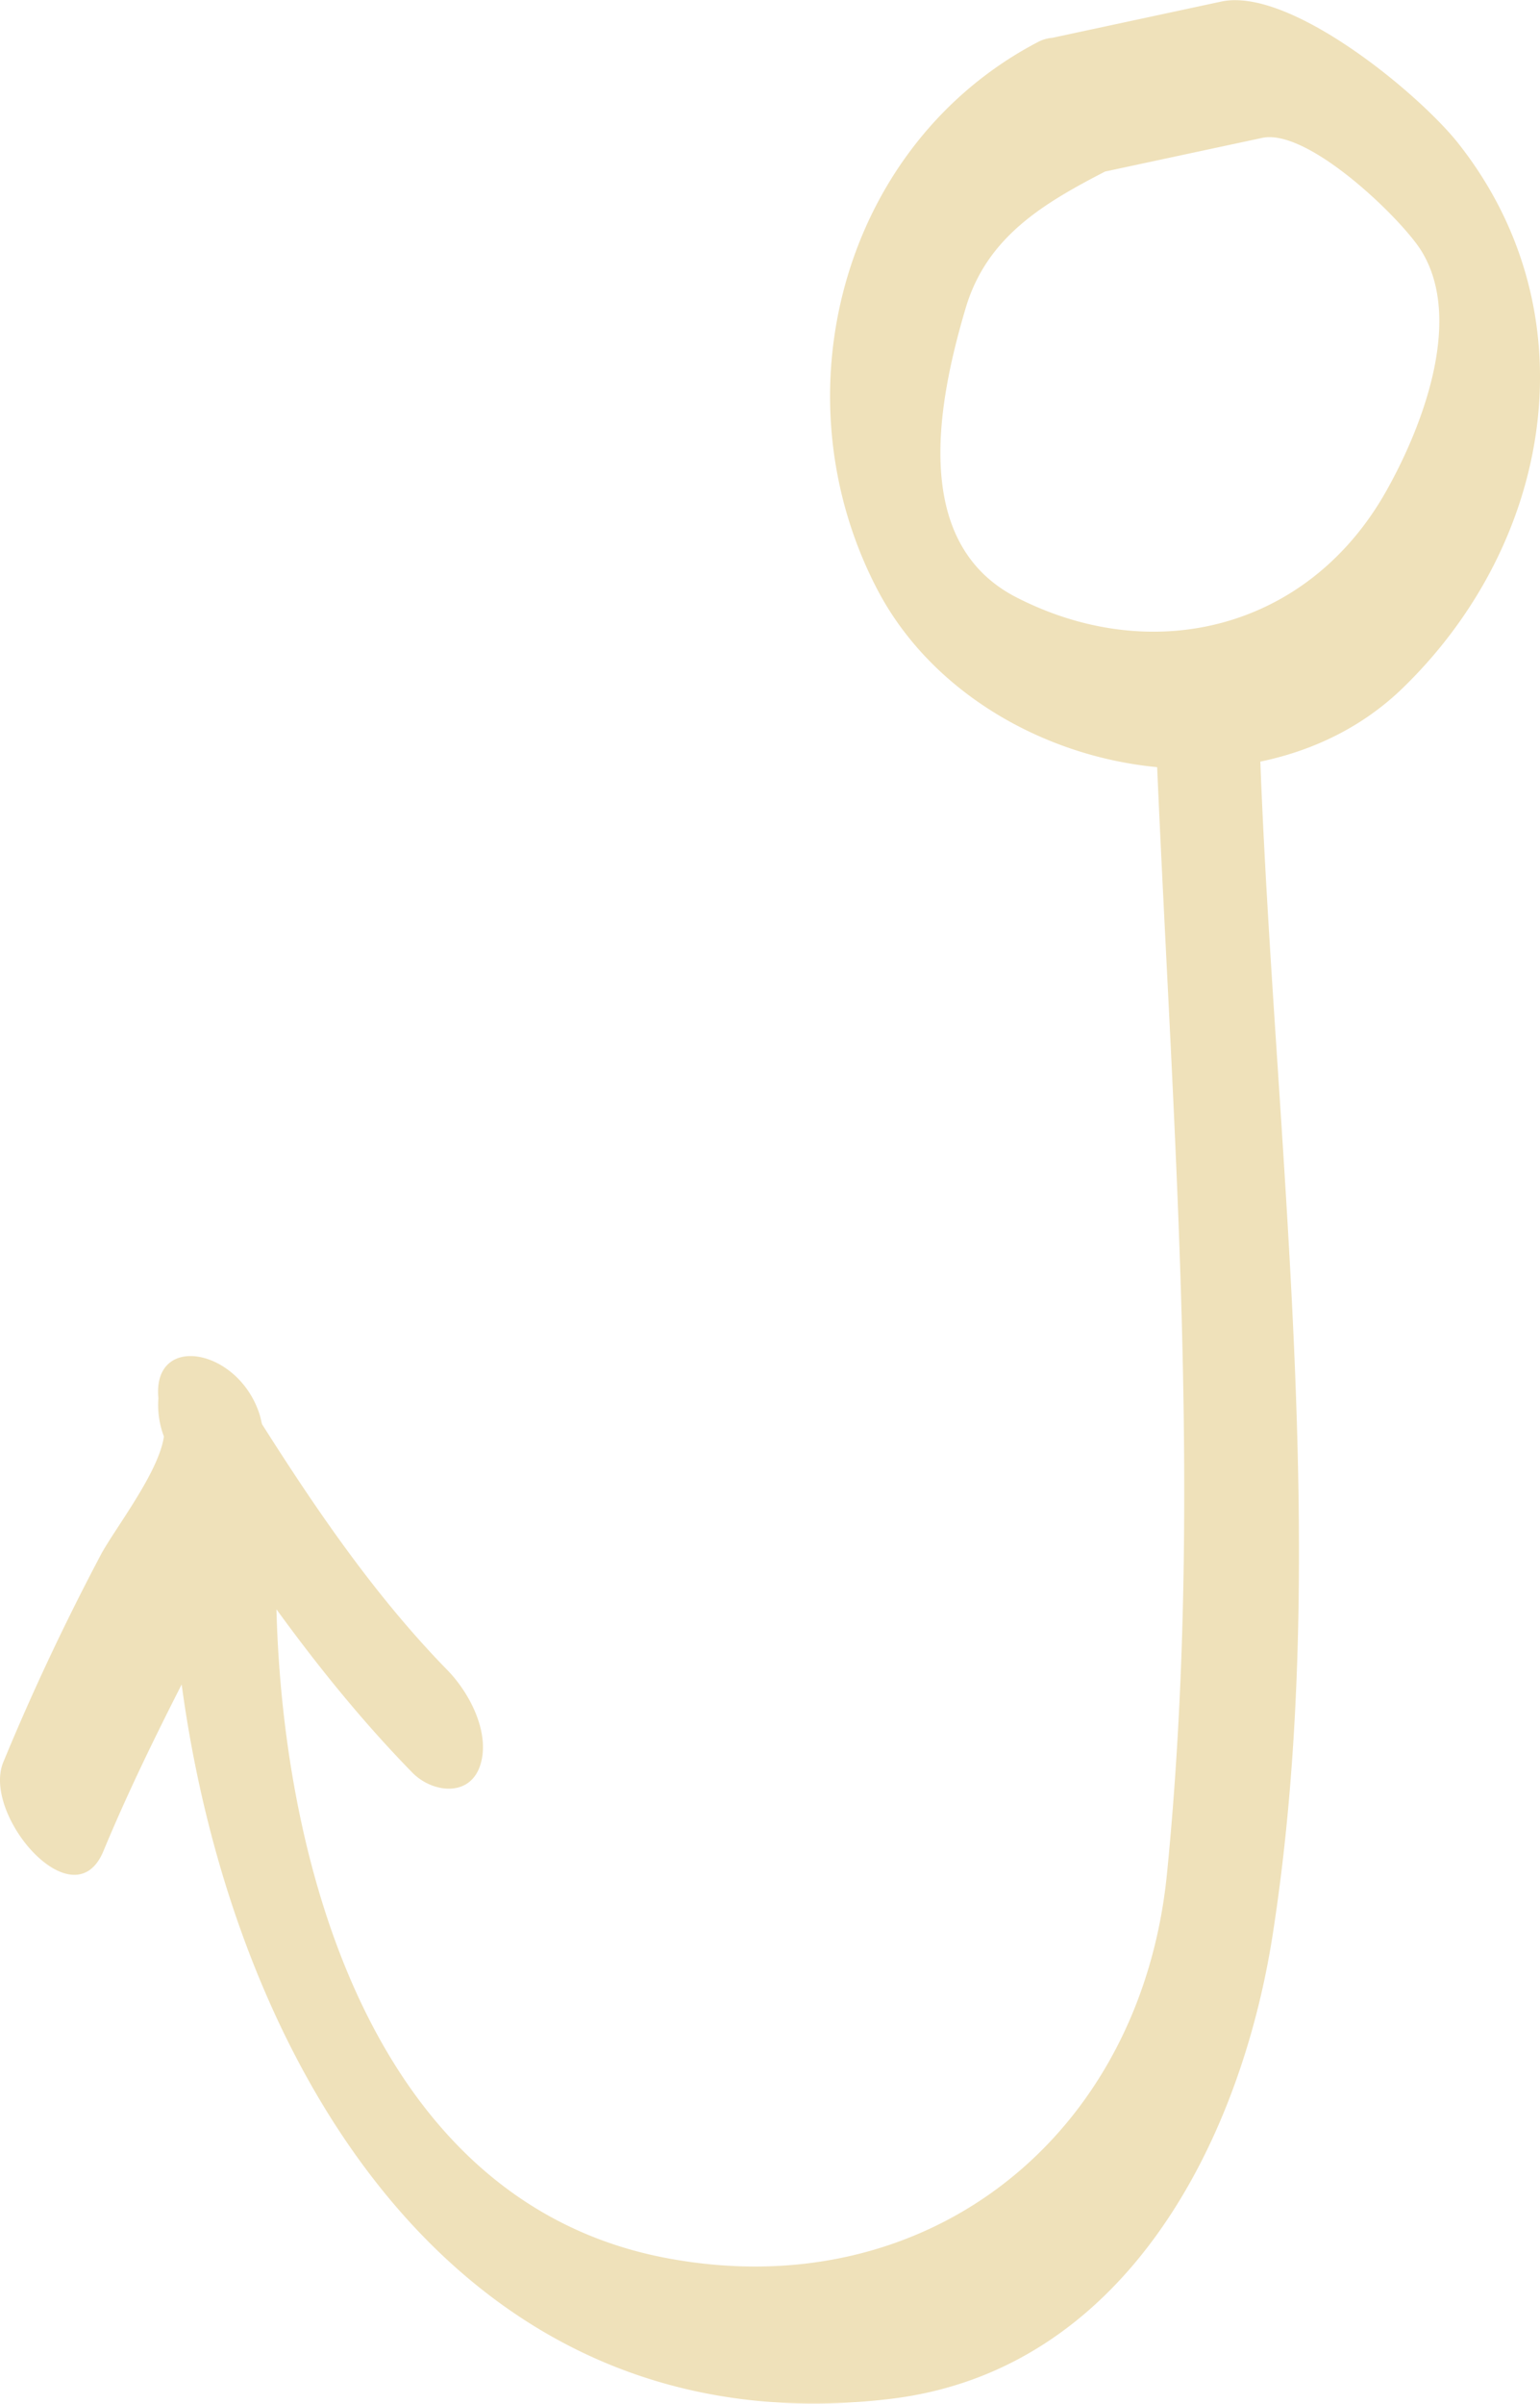 <svg xmlns="http://www.w3.org/2000/svg" width="641.7" height="1001.2" viewBox="-0.003 0.015 641.747 1001.131" style=""><g><title>newarrow102_140672446</title><path d="M607.8 59.8C591.5 39.1 537.6-5.6 508.9.6l-70.4 15.1a15.6 15.6 0 0 0-5.5 1.5c-81.4 42.2-110.2 146.6-67.3 228.5 22.3 42.5 68.9 69.3 116.5 73.8 6.7 153.3 19.3 308.2 4.1 460.9-10.8 109.1-99.3 180.3-207.7 160.3C156.3 918.2 118 778.4 115.2 670.3c17.3 23.8 35.8 46.7 56.6 68 8.2 8.4 23.7 10.4 28.2-2.7s-3.8-29.9-13.5-39.9c-30-30.7-54.4-66.4-77.3-102.5-.4-1.4-.6-2.8-1.1-4.3-8.9-27.4-44.7-33.9-42.1-6.5a37.1 37.1 0 0 0 2.3 15.9c-2.1 15.1-20.9 39-26.4 49.5-14.8 28-28.4 56.8-40.5 86.1-9.2 22 29.4 66.9 41.7 37.1 9.8-23.6 21-46.6 32.6-69.4C96.9 858.8 190.5 1020.8 371 999.2c98.1-11.7 146.1-107.7 159.4-193.7 24.5-157.7.9-329.5-5.2-488.3 22.1-4.6 42.8-14.5 59.6-30.9 62.5-60.8 78.5-156.1 23-226.5zm-184 189.1c-44.9-22.8-32.7-82.4-21.4-120.6 8.8-29.7 32.4-43.6 58.1-56.9l65.4-14c19.3-4.2 58.6 34.2 66.5 47.2 17.9 29.2-.5 75-15.3 100.9-32.5 56.6-96.6 72.3-153.3 43.4z" fill="#efe1ba" data-name="Layer 2"></path></g></svg>